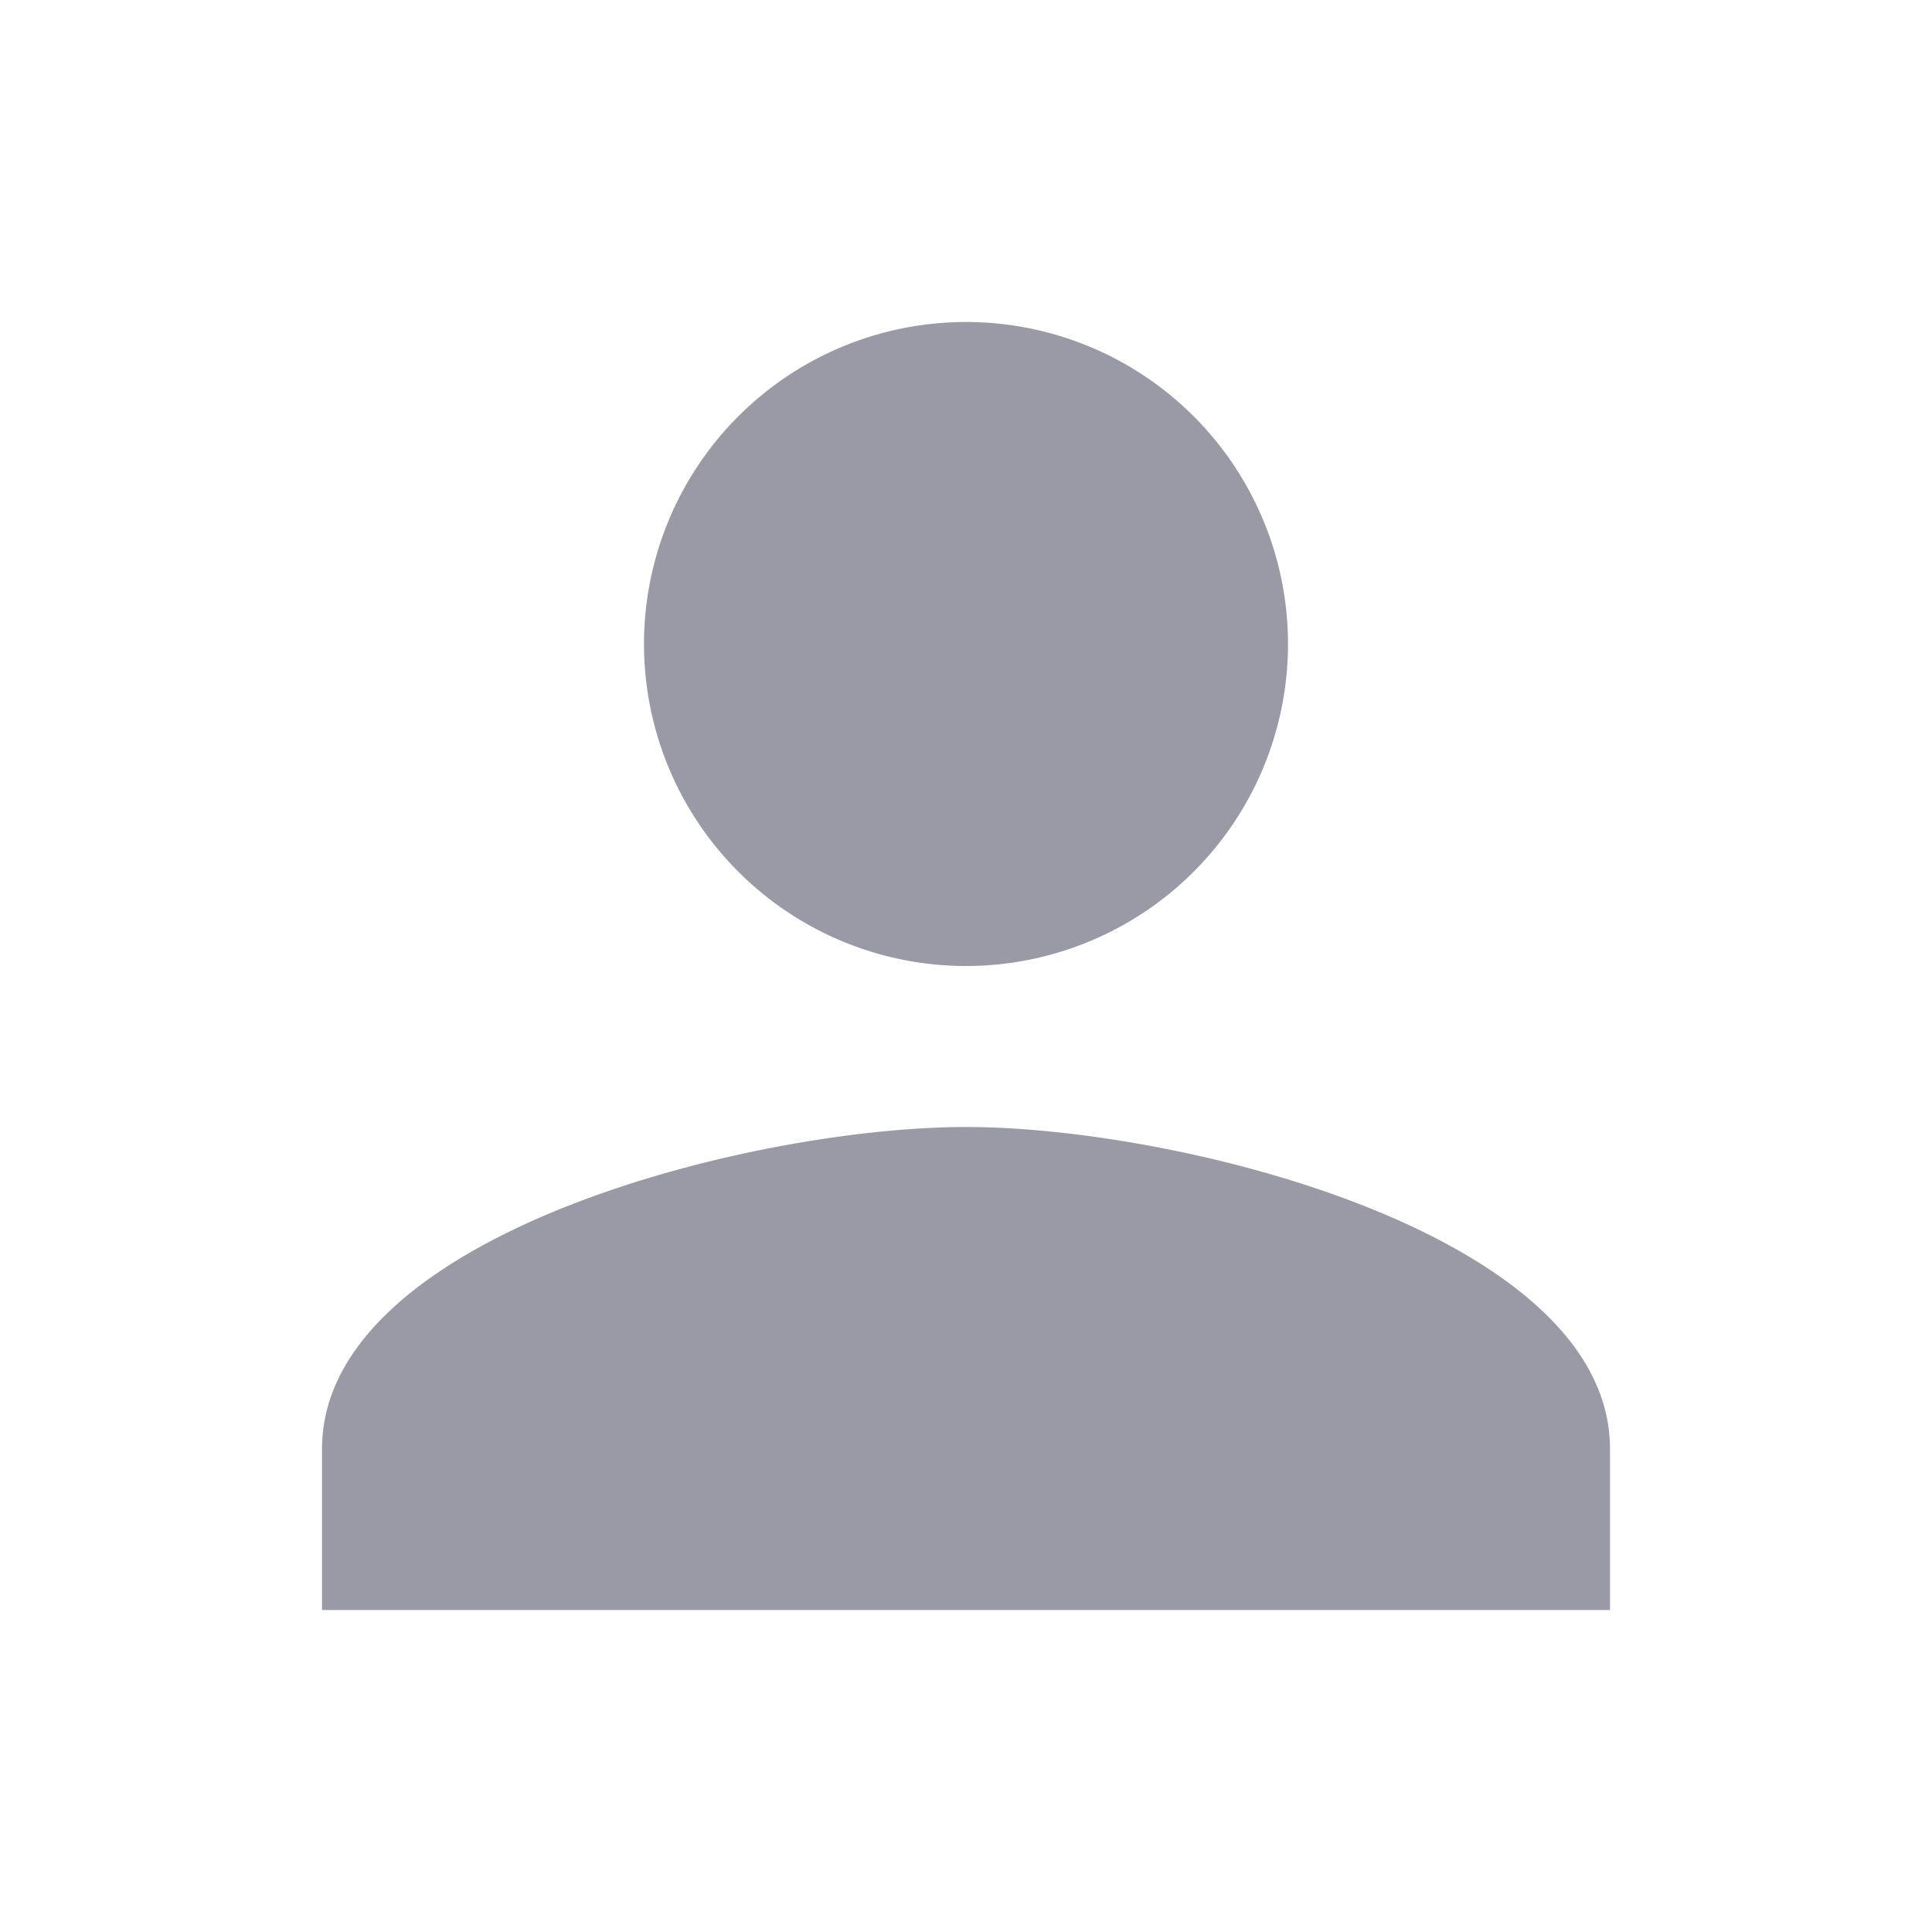 <svg id="Layer_1" data-name="Layer 1" xmlns="http://www.w3.org/2000/svg" width="24" height="24" viewBox="0 0 24 24">
  <defs>
    <style>
      .cls-1 {
        fill: #999aa6;
      }

      .cls-2 {
        fill: none;
      }
    </style>
  </defs>
  <title>user</title>
  <path class="cls-1" d="M12,12A4,4,0,1,0,8,8,4,4,0,0,0,12,12Zm0,2c-2.67,0-8,1.34-8,4v2H20V18C20,15.34,14.67,14,12,14Z"/>
  <path class="cls-2" d="M0,0H24V24H0Z"/>
</svg>
